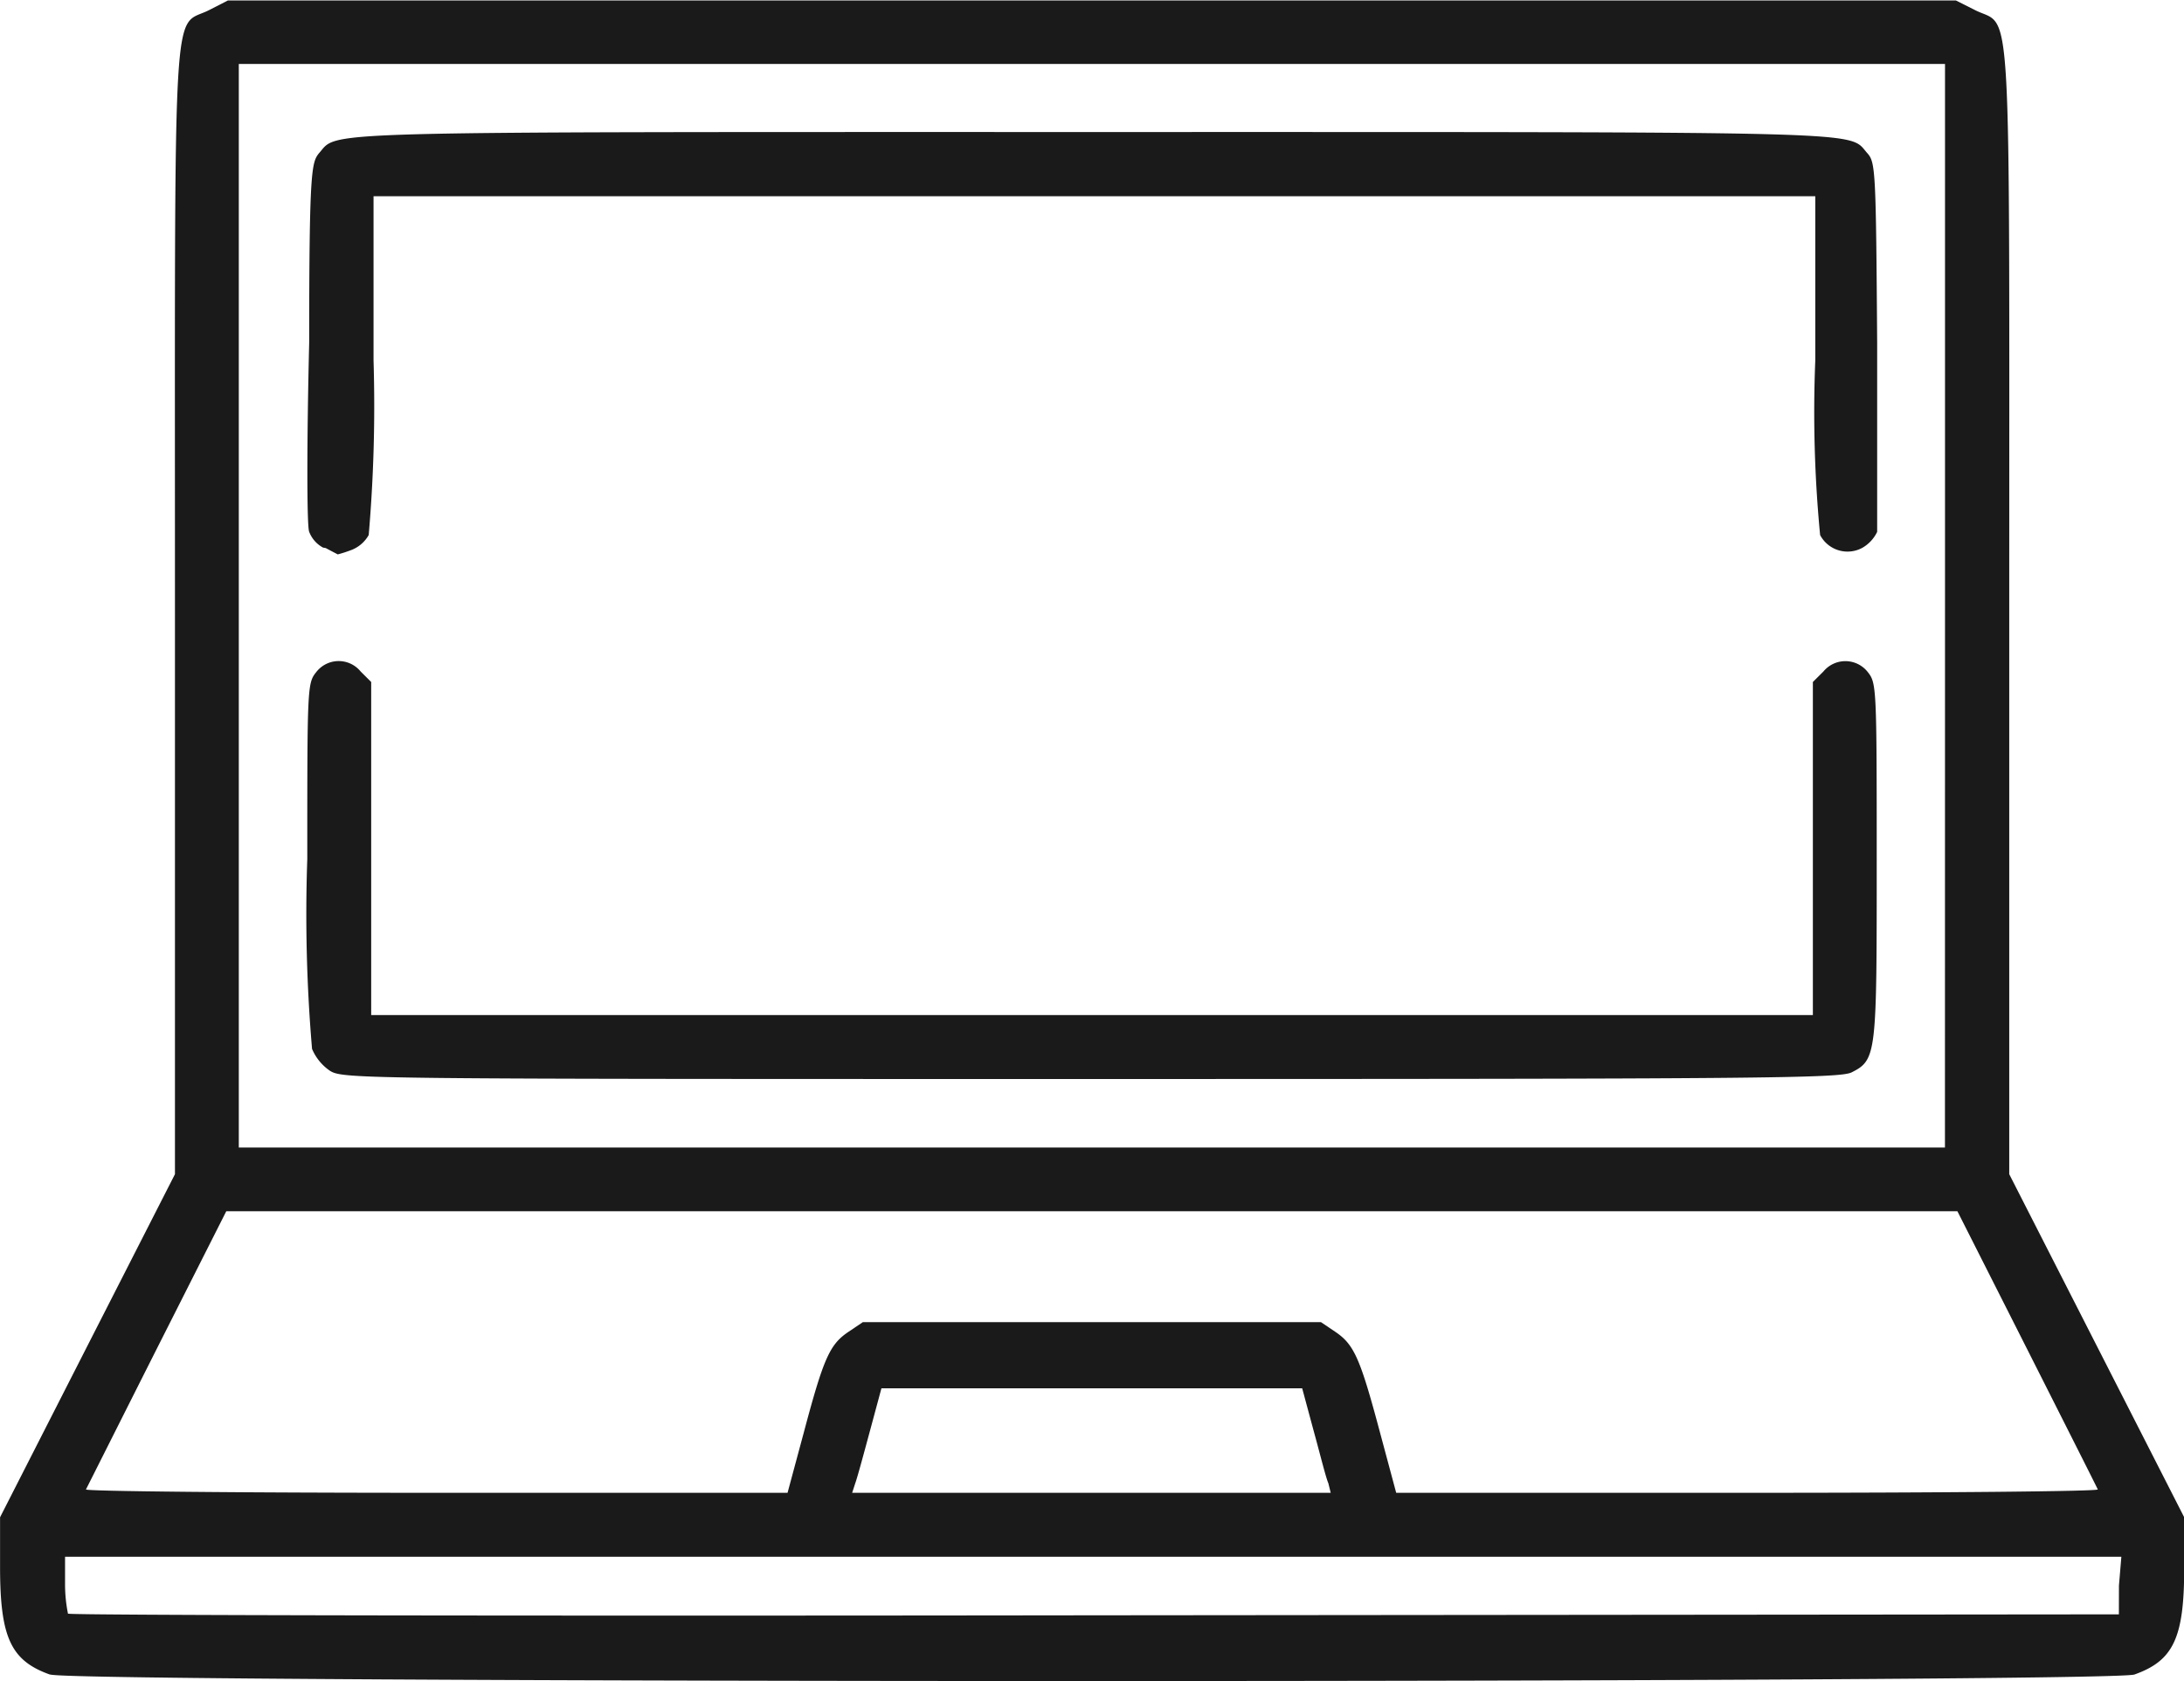 <svg xmlns="http://www.w3.org/2000/svg" width="34.379" height="26.459" viewBox="0 0 34.379 26.459">
  <path id="path7167" d="M238.537,406.149c-.611-.218-.781-.58-.783-1.675v-.8l1.376-2.7,1.377-2.7v-8.852c0-10.015-.049-9.17.539-9.471l.295-.151h27.2l.3.151c.588.3.54-.544.54,9.471v8.852l1.377,2.7,1.377,2.7,0,.8c0,1.1-.17,1.457-.783,1.675-.382.137-32.426.137-32.808,0Zm32.571-1.4.038-.453H238.777v.425a2.347,2.347,0,0,0,.046.47c.037.026,7.3.038,16.164.026l16.12-.015Zm-20.7-2.417c.31-1.164.406-1.378.7-1.576l.227-.153h7.212l.227.153c.294.2.389.412.7,1.576l.257.957h5.533c3.043,0,5.523-.023,5.511-.053s-.515-1.026-1.116-2.216l-1.094-2.163h-27.25l-1.093,2.163c-.6,1.19-1.1,2.187-1.116,2.216s2.467.053,5.511.053h5.533Zm8.255.806c-.038-.083-.129-.454-.231-.823l-.181-.671h-6.623l-.181.671c-.1.37-.2.74-.231.823l-.049.151H258.7Zm9.707-13.815V380.8H241.512v17.054h26.857Zm-25.421,7.325a.786.786,0,0,1-.284-.346,24.943,24.943,0,0,1-.075-2.985c0-2.7,0-2.771.14-2.944a.446.446,0,0,1,.7-.011l.166.165v5.243h22.694v-5.243l.166-.165a.448.448,0,0,1,.7.011c.136.172.139.246.139,2.957,0,3.054,0,3.143-.394,3.341-.181.094-1.42.105-11.973.105-11.45,0-11.775,0-11.979-.128Zm-.11-8.236a.47.47,0,0,1-.219-.249c-.038-.082-.038-1.423,0-2.979,0-2.72.038-2.835.155-2.98.314-.35-.295-.333,12.186-.333s11.874-.016,12.186.333c.129.145.136.26.155,2.98,0,1.557,0,2.9,0,2.98a.577.577,0,0,1-.231.25.487.487,0,0,1-.667-.2,20.2,20.2,0,0,1-.076-2.75v-2.582H243.633v2.582a23.8,23.8,0,0,1-.076,2.75.531.531,0,0,1-.279.238,2.079,2.079,0,0,1-.208.067s-.091-.047-.19-.1Z" transform="translate(-237.753 -379.793)" fill="#1a1a1a"/>
</svg>
